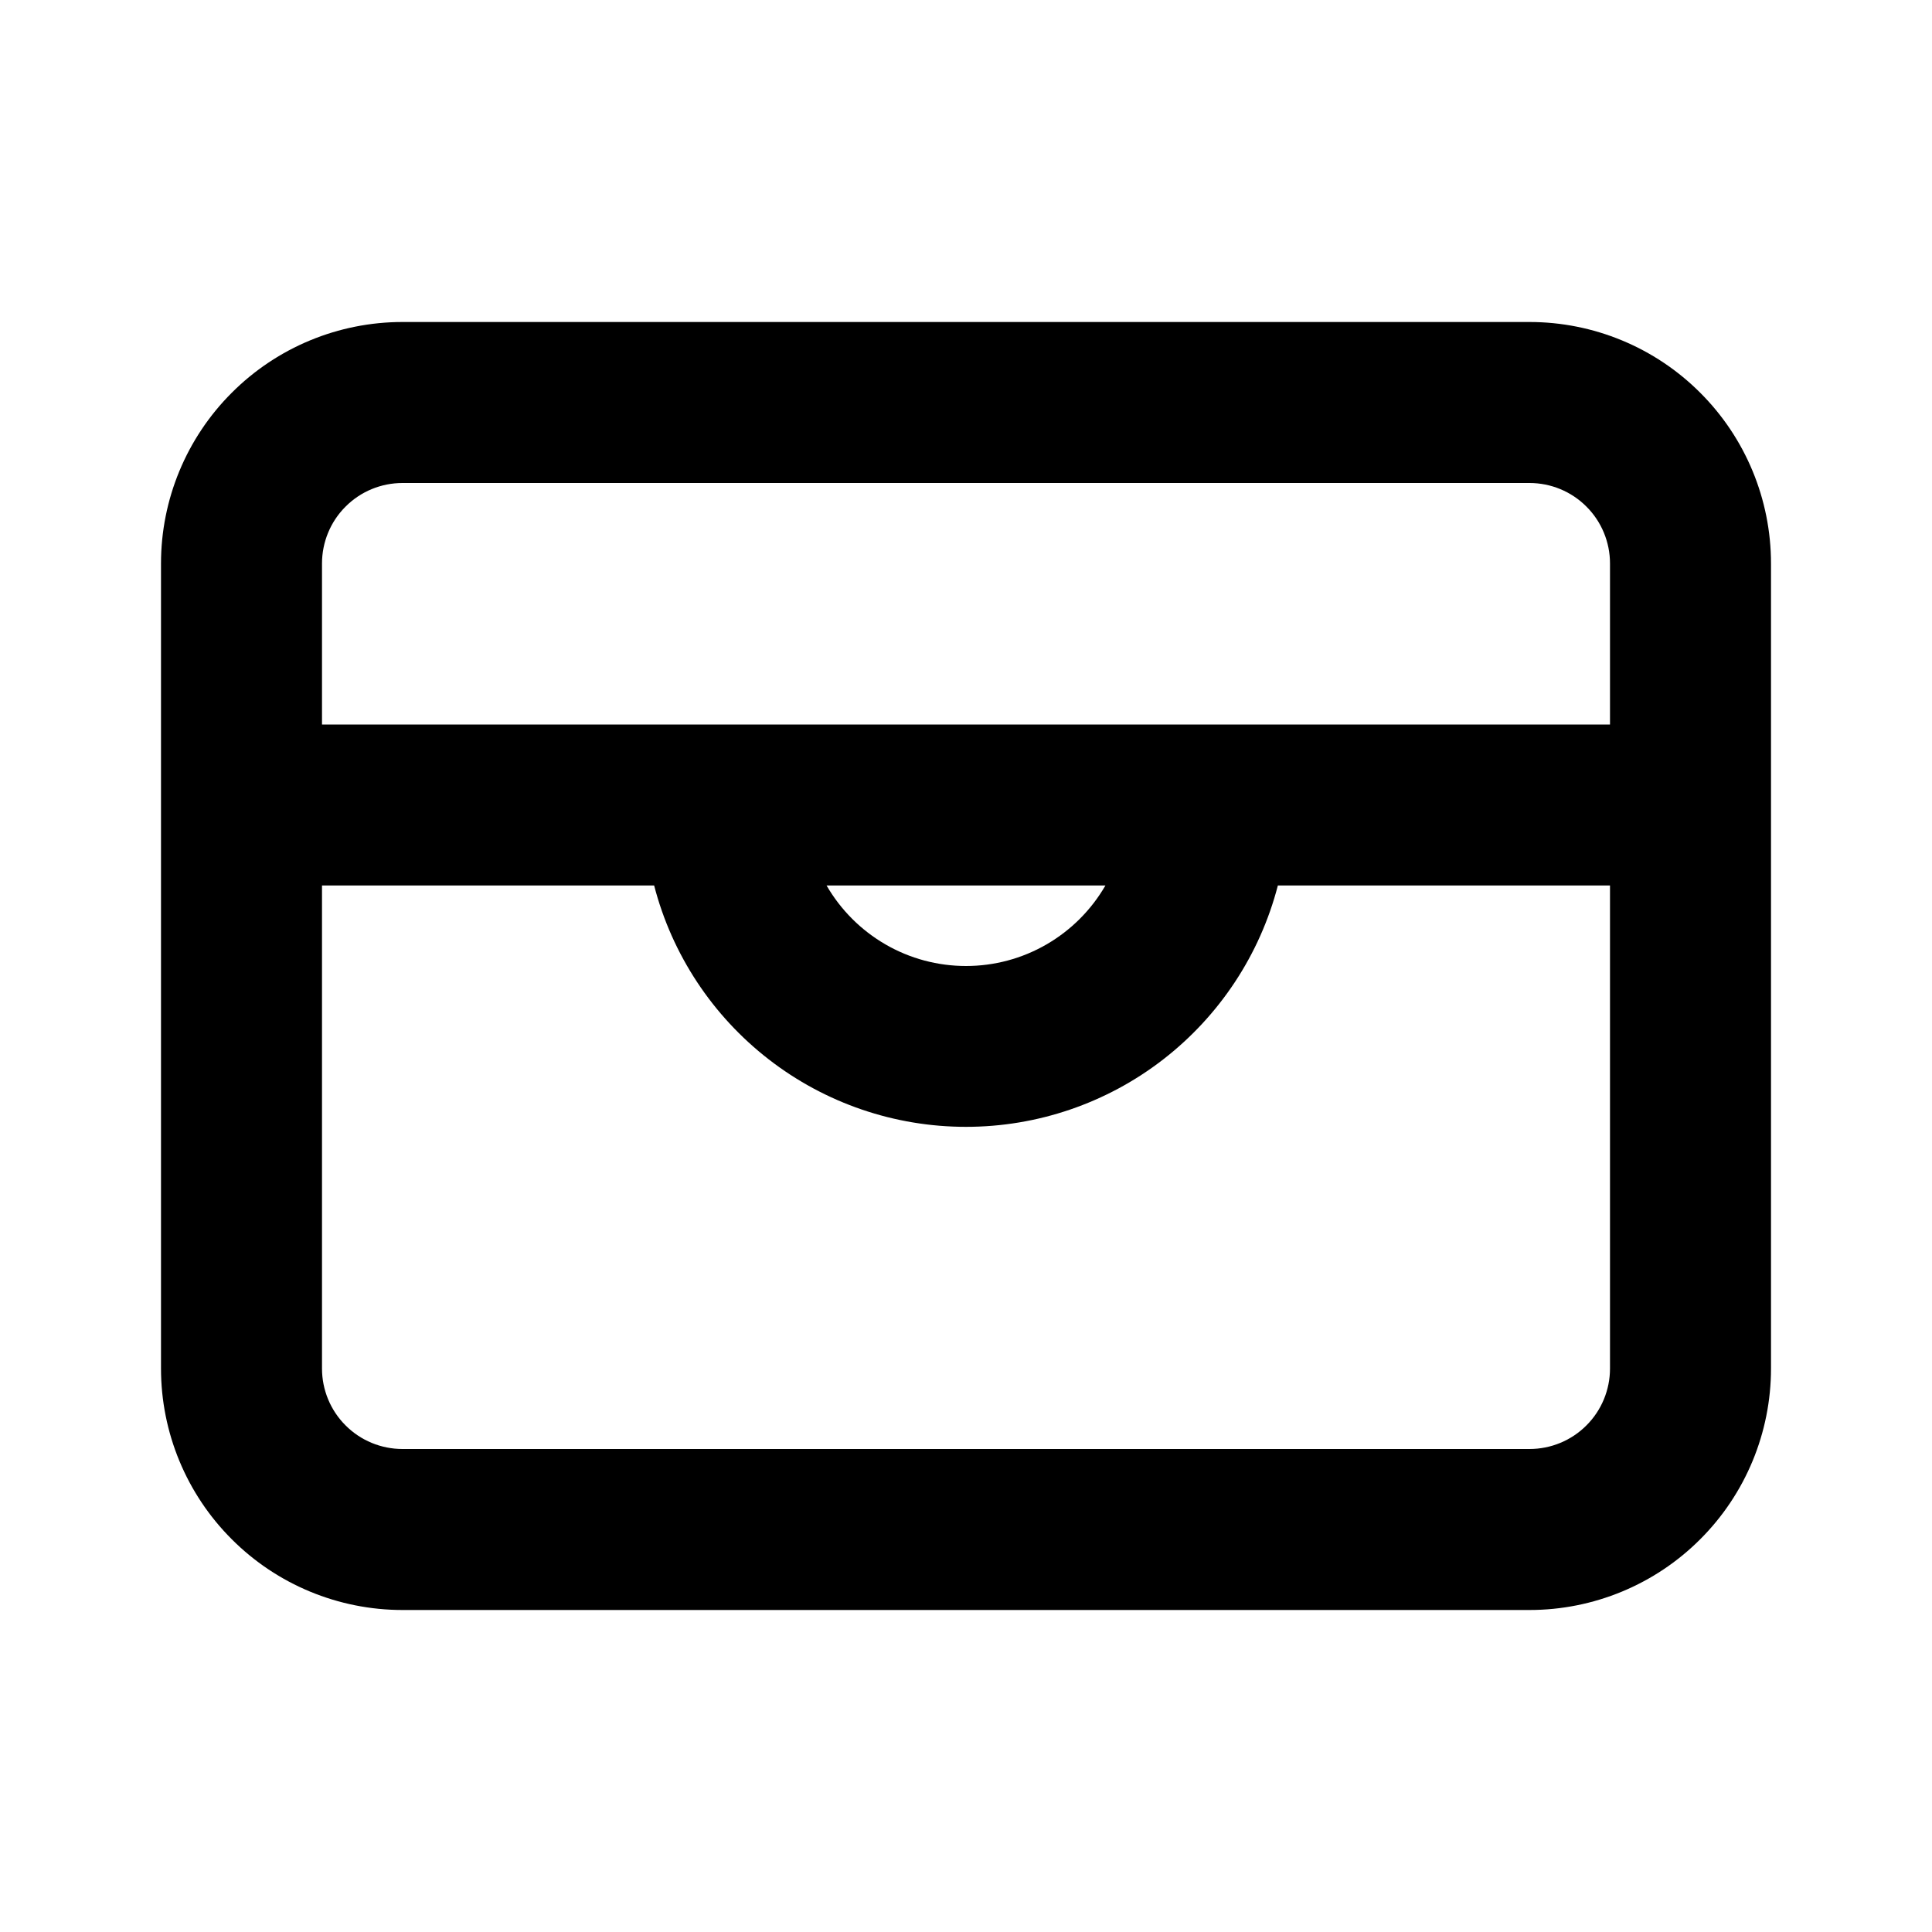 <svg width="24" height="24" viewBox="0 0 24 24" fill="none" xmlns="http://www.w3.org/2000/svg">
<g id="jam:box">
<path id="Vector" d="M5 4H19C19.796 4 20.559 4.316 21.121 4.879C21.684 5.441 22 6.204 22 7V17C22 17.796 21.684 18.559 21.121 19.121C20.559 19.684 19.796 20 19 20H5C4.204 20 3.441 19.684 2.879 19.121C2.316 18.559 2 17.796 2 17V7C2 6.204 2.316 5.441 2.879 4.879C3.441 4.316 4.204 4 5 4ZM5 6C4.735 6 4.48 6.105 4.293 6.293C4.105 6.48 4 6.735 4 7V17C4 17.265 4.105 17.52 4.293 17.707C4.48 17.895 4.735 18 5 18H19C19.265 18 19.52 17.895 19.707 17.707C19.895 17.52 20 17.265 20 17V7C20 6.735 19.895 6.48 19.707 6.293C19.52 6.105 19.265 6 19 6H5ZM15.874 11C15.652 11.858 15.15 12.618 14.449 13.161C13.748 13.704 12.887 13.998 12 13.998C11.113 13.998 10.252 13.704 9.551 13.161C8.85 12.618 8.348 11.858 8.126 11H4V9H20V11H15.874ZM13.732 11H10.268C10.444 11.304 10.696 11.556 11 11.732C11.304 11.908 11.649 12 12 12C12.351 12 12.696 11.908 13 11.732C13.304 11.556 13.556 11.304 13.732 11Z" fill="black"/>
</g>
</svg>
